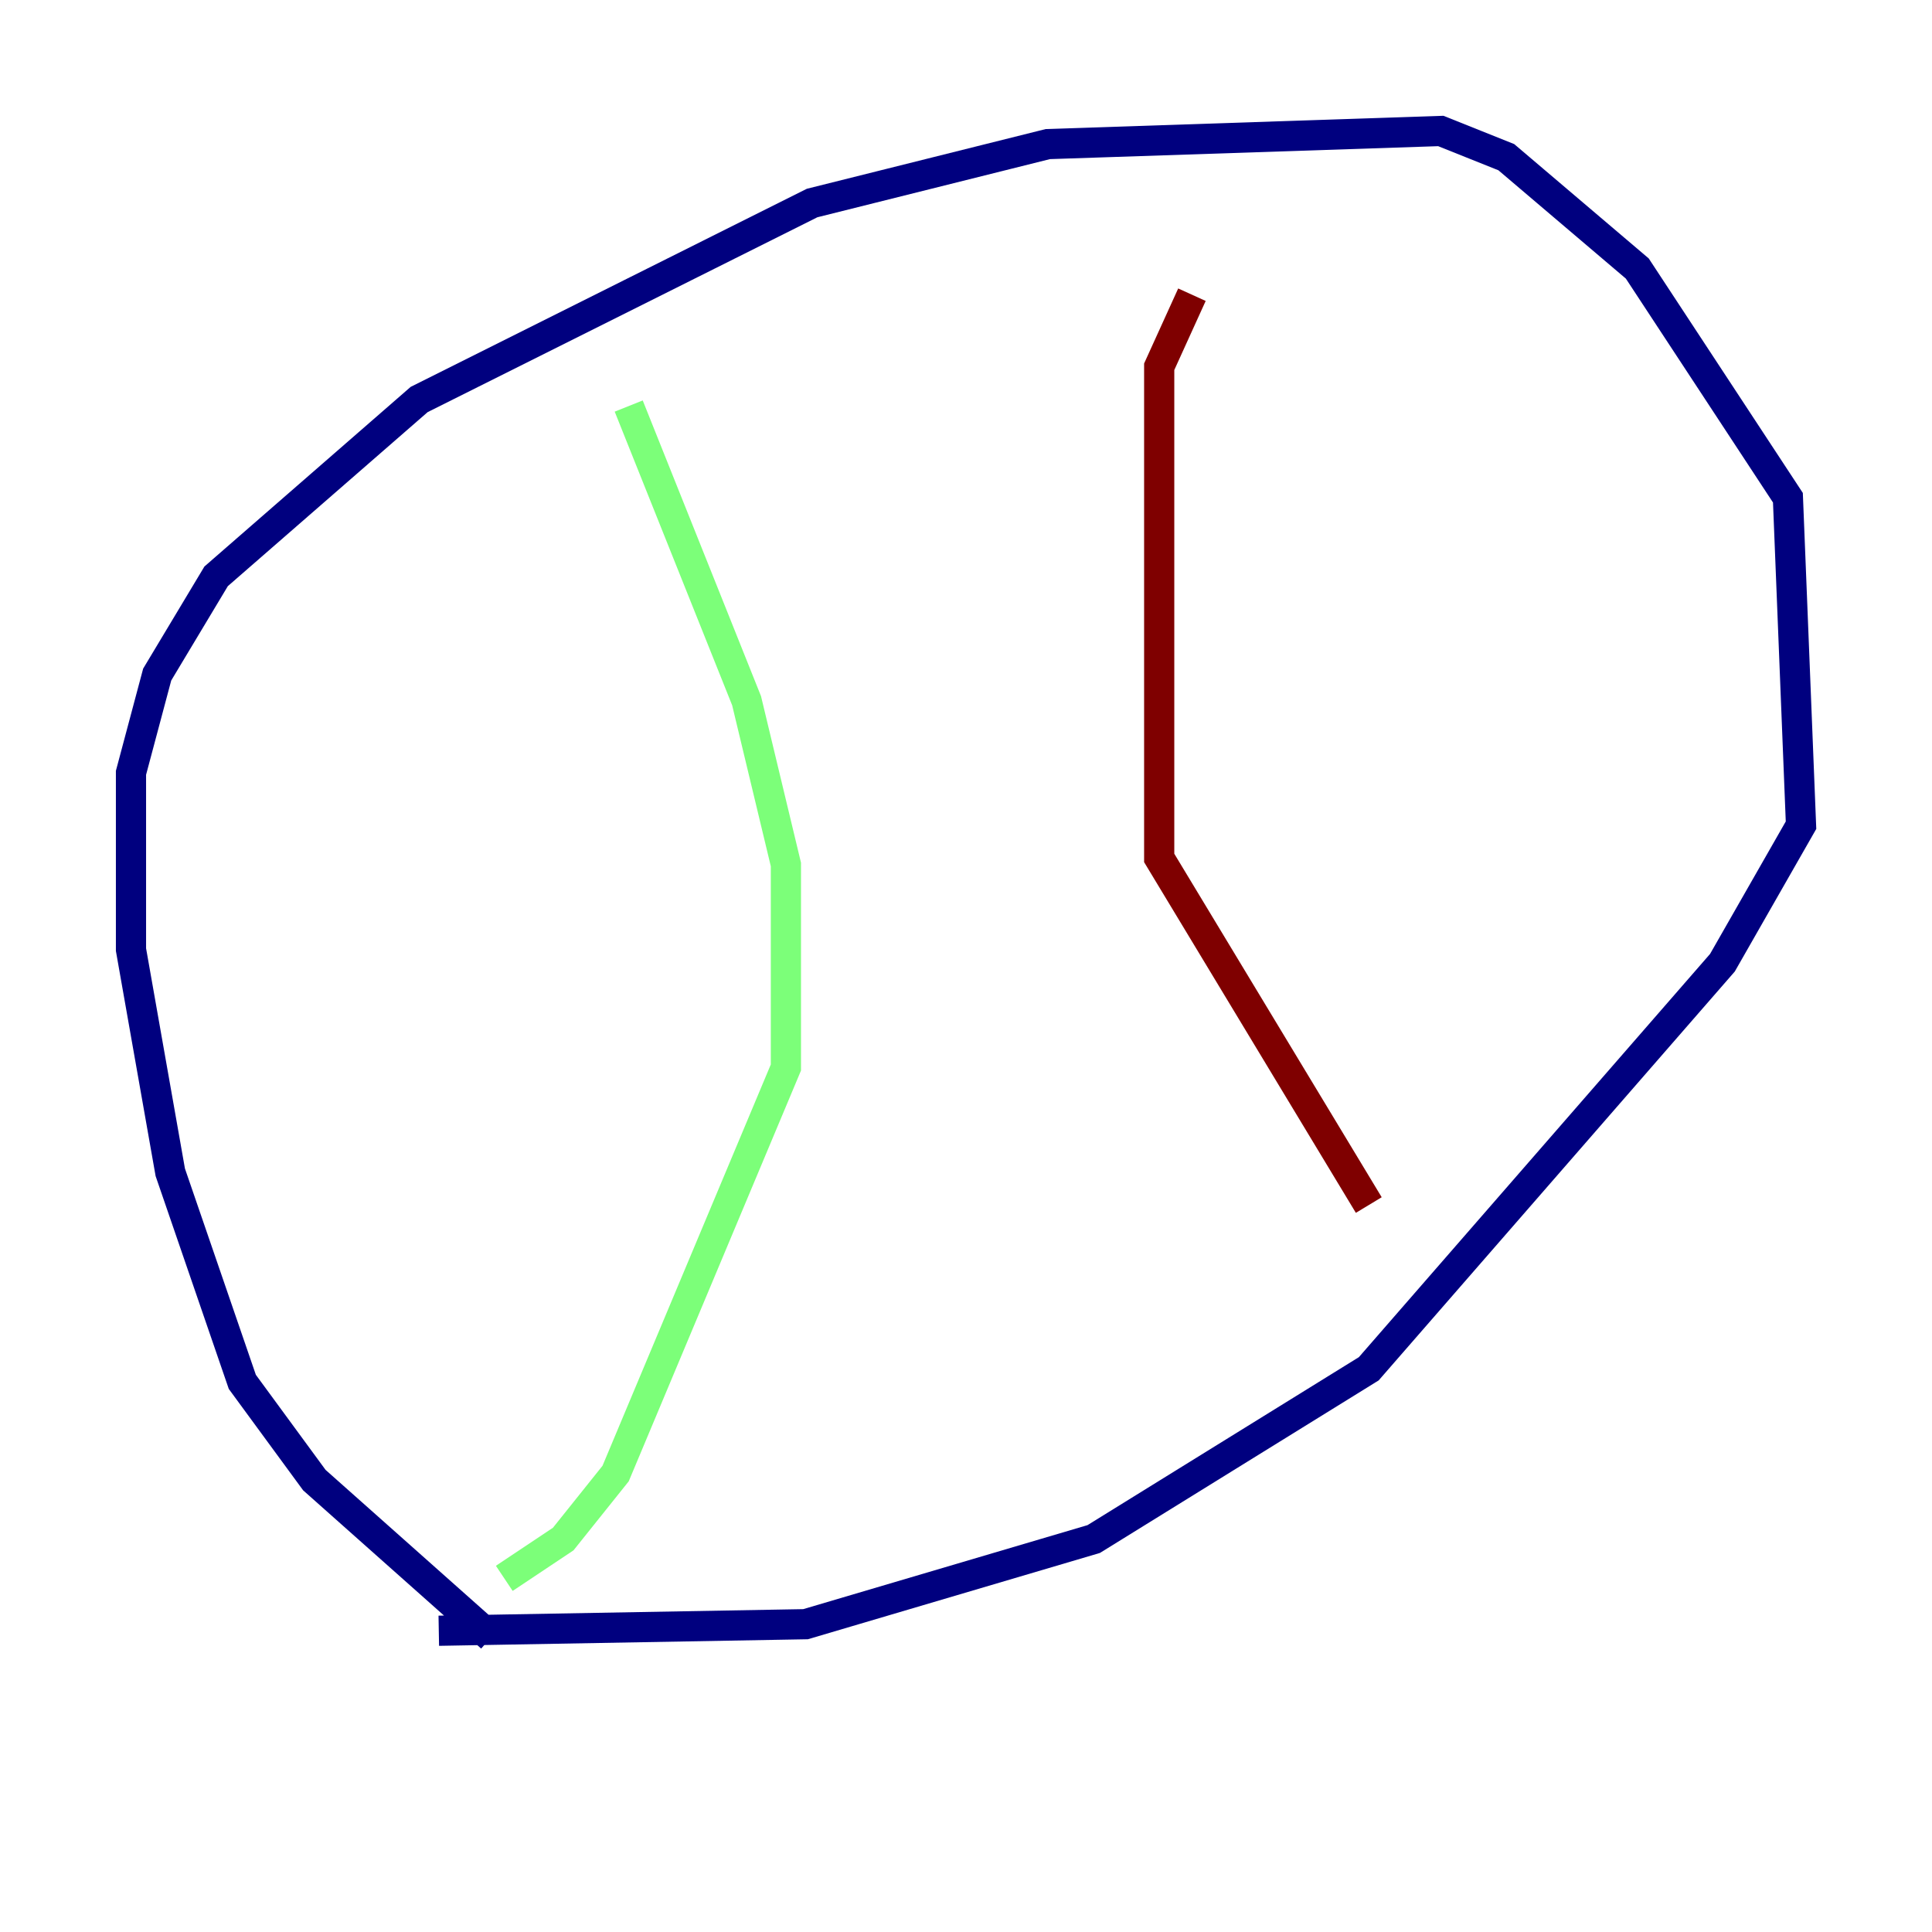<?xml version="1.0" encoding="utf-8" ?>
<svg baseProfile="tiny" height="128" version="1.2" viewBox="0,0,128,128" width="128" xmlns="http://www.w3.org/2000/svg" xmlns:ev="http://www.w3.org/2001/xml-events" xmlns:xlink="http://www.w3.org/1999/xlink"><defs /><polyline fill="none" points="32.542,108.475 20.827,98.061 16.054,91.552 11.281,77.668 8.678,62.915 8.678,51.2 10.414,44.691 14.319,38.183 27.77,26.468 53.803,13.451 69.424,9.546 95.458,8.678 99.797,10.414 108.475,17.79 118.454,32.976 119.322,54.671 114.115,63.783 90.685,90.685 72.461,101.966 53.37,107.607 29.071,108.041" stroke="#00007f" stroke-width="2" /><polyline fill="none" points="41.654,26.902 49.464,46.427 52.068,57.275 52.068,70.725 40.786,97.627 37.315,101.966 33.41,104.57" stroke="#7cff79" stroke-width="2" /><polyline fill="none" points="78.969,19.525 76.8,24.298 76.8,56.841 90.685,79.837" stroke="#7f0000" stroke-width="2" /></svg>